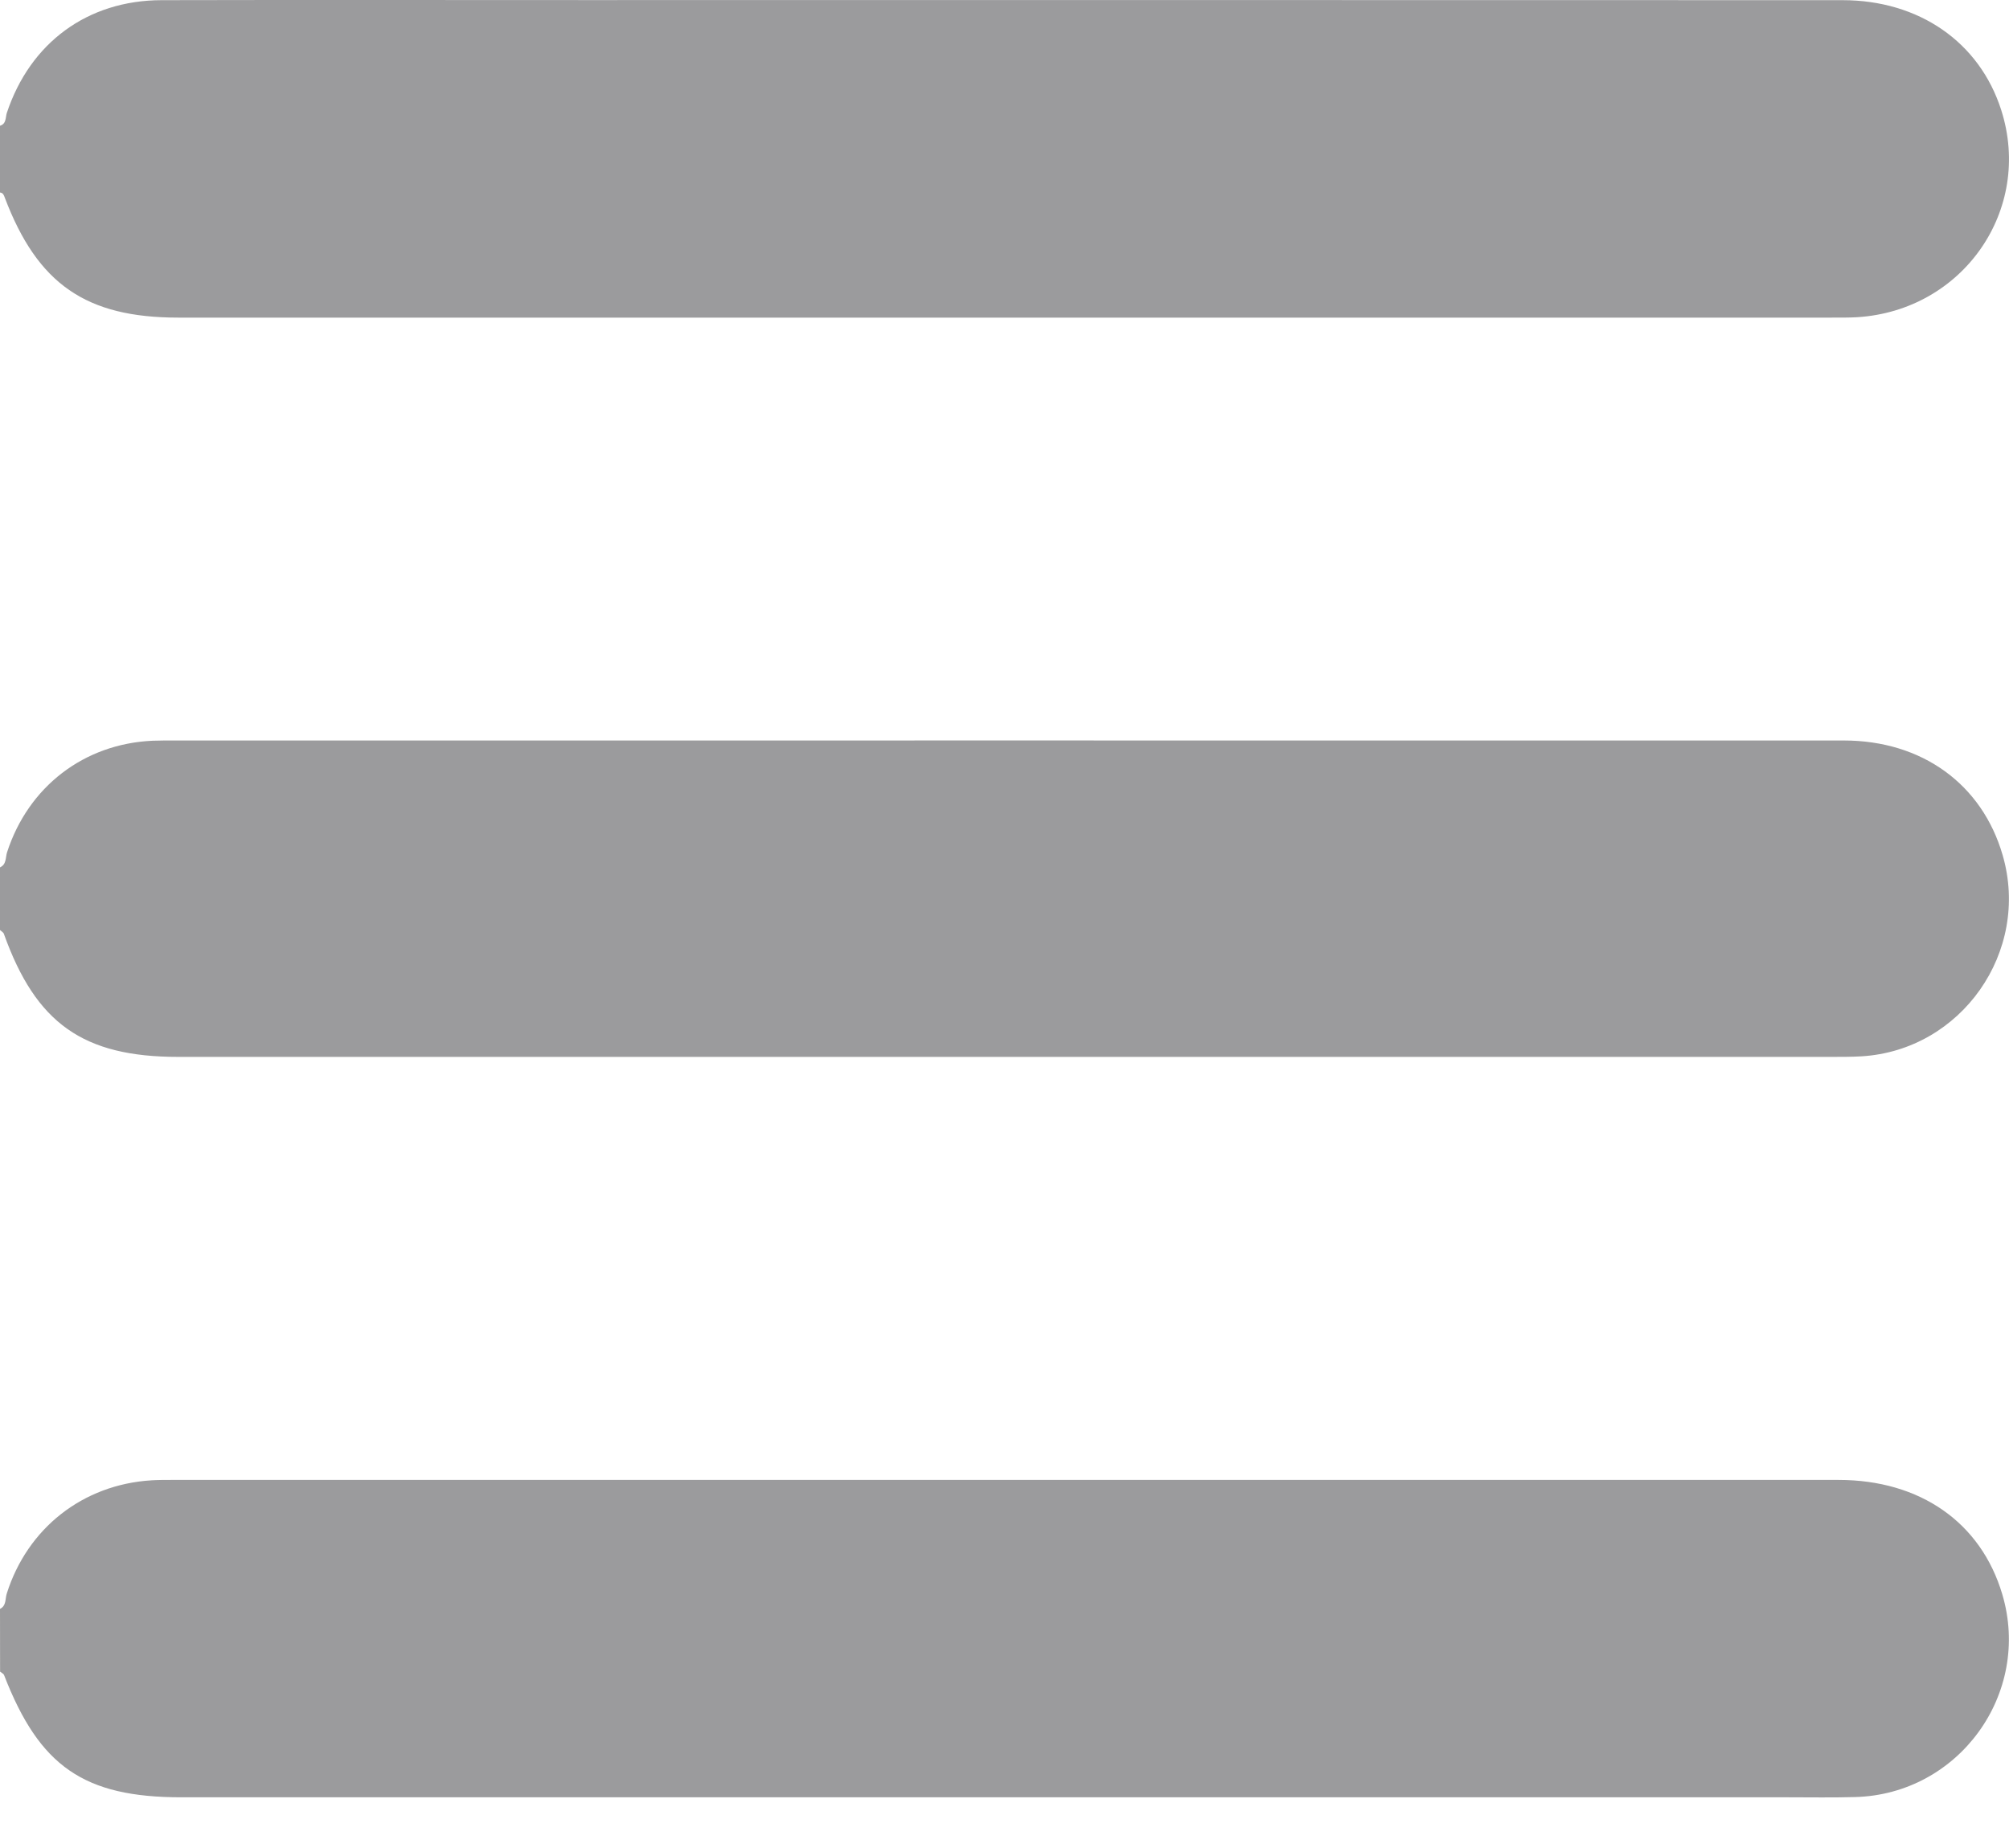 <svg width="25" height="23" viewBox="0 0 25 23" fill="none" xmlns="http://www.w3.org/2000/svg">
<g opacity="0.75">
<path d="M0 1.565C0.081 1.541 0.067 1.46 0.085 1.405C0.375 0.533 1.088 0.004 2.011 0.002C3.752 -0.002 5.492 0.001 7.234 0.001C12.464 0.001 17.696 0 22.927 0.002C23.882 0.002 24.633 0.525 24.903 1.369C25.301 2.611 24.427 3.867 23.109 3.948C23.004 3.954 22.898 3.953 22.792 3.953C15.934 3.953 9.076 3.953 2.218 3.953C1.071 3.953 0.467 3.535 0.06 2.461C0.048 2.428 0.039 2.4 0 2.396C0 2.119 0 1.842 0 1.565Z" fill="#7A7A7C"/>
<path d="M0 20.024C0.081 19.985 0.063 19.898 0.084 19.834C0.341 19.02 1.03 18.477 1.884 18.424C1.965 18.419 2.047 18.419 2.128 18.419C9.045 18.419 15.963 18.418 22.88 18.419C23.894 18.419 24.651 18.949 24.916 19.841C25.285 21.078 24.374 22.334 23.082 22.366C22.805 22.374 22.529 22.369 22.252 22.369C15.587 22.369 8.921 22.369 2.257 22.369C1.046 22.369 0.491 21.986 0.051 20.849C0.044 20.83 0.018 20.819 0.001 20.805C0 20.545 0 20.285 0 20.024Z" fill="#7A7A7C"/>
<path d="M0 10.795C0.083 10.758 0.067 10.671 0.088 10.607C0.353 9.79 1.046 9.257 1.9 9.219C1.949 9.217 1.998 9.216 2.046 9.216C9.012 9.216 15.977 9.215 22.944 9.216C23.918 9.216 24.665 9.76 24.921 10.643C25.27 11.844 24.407 13.073 23.163 13.147C23.041 13.154 22.919 13.154 22.797 13.154C15.937 13.154 9.077 13.154 2.217 13.154C1.036 13.154 0.447 12.738 0.048 11.622C0.041 11.603 0.016 11.59 0 11.575C0 11.316 0 11.055 0 10.795Z" fill="#7A7A7C"/>
</g>
</svg>
